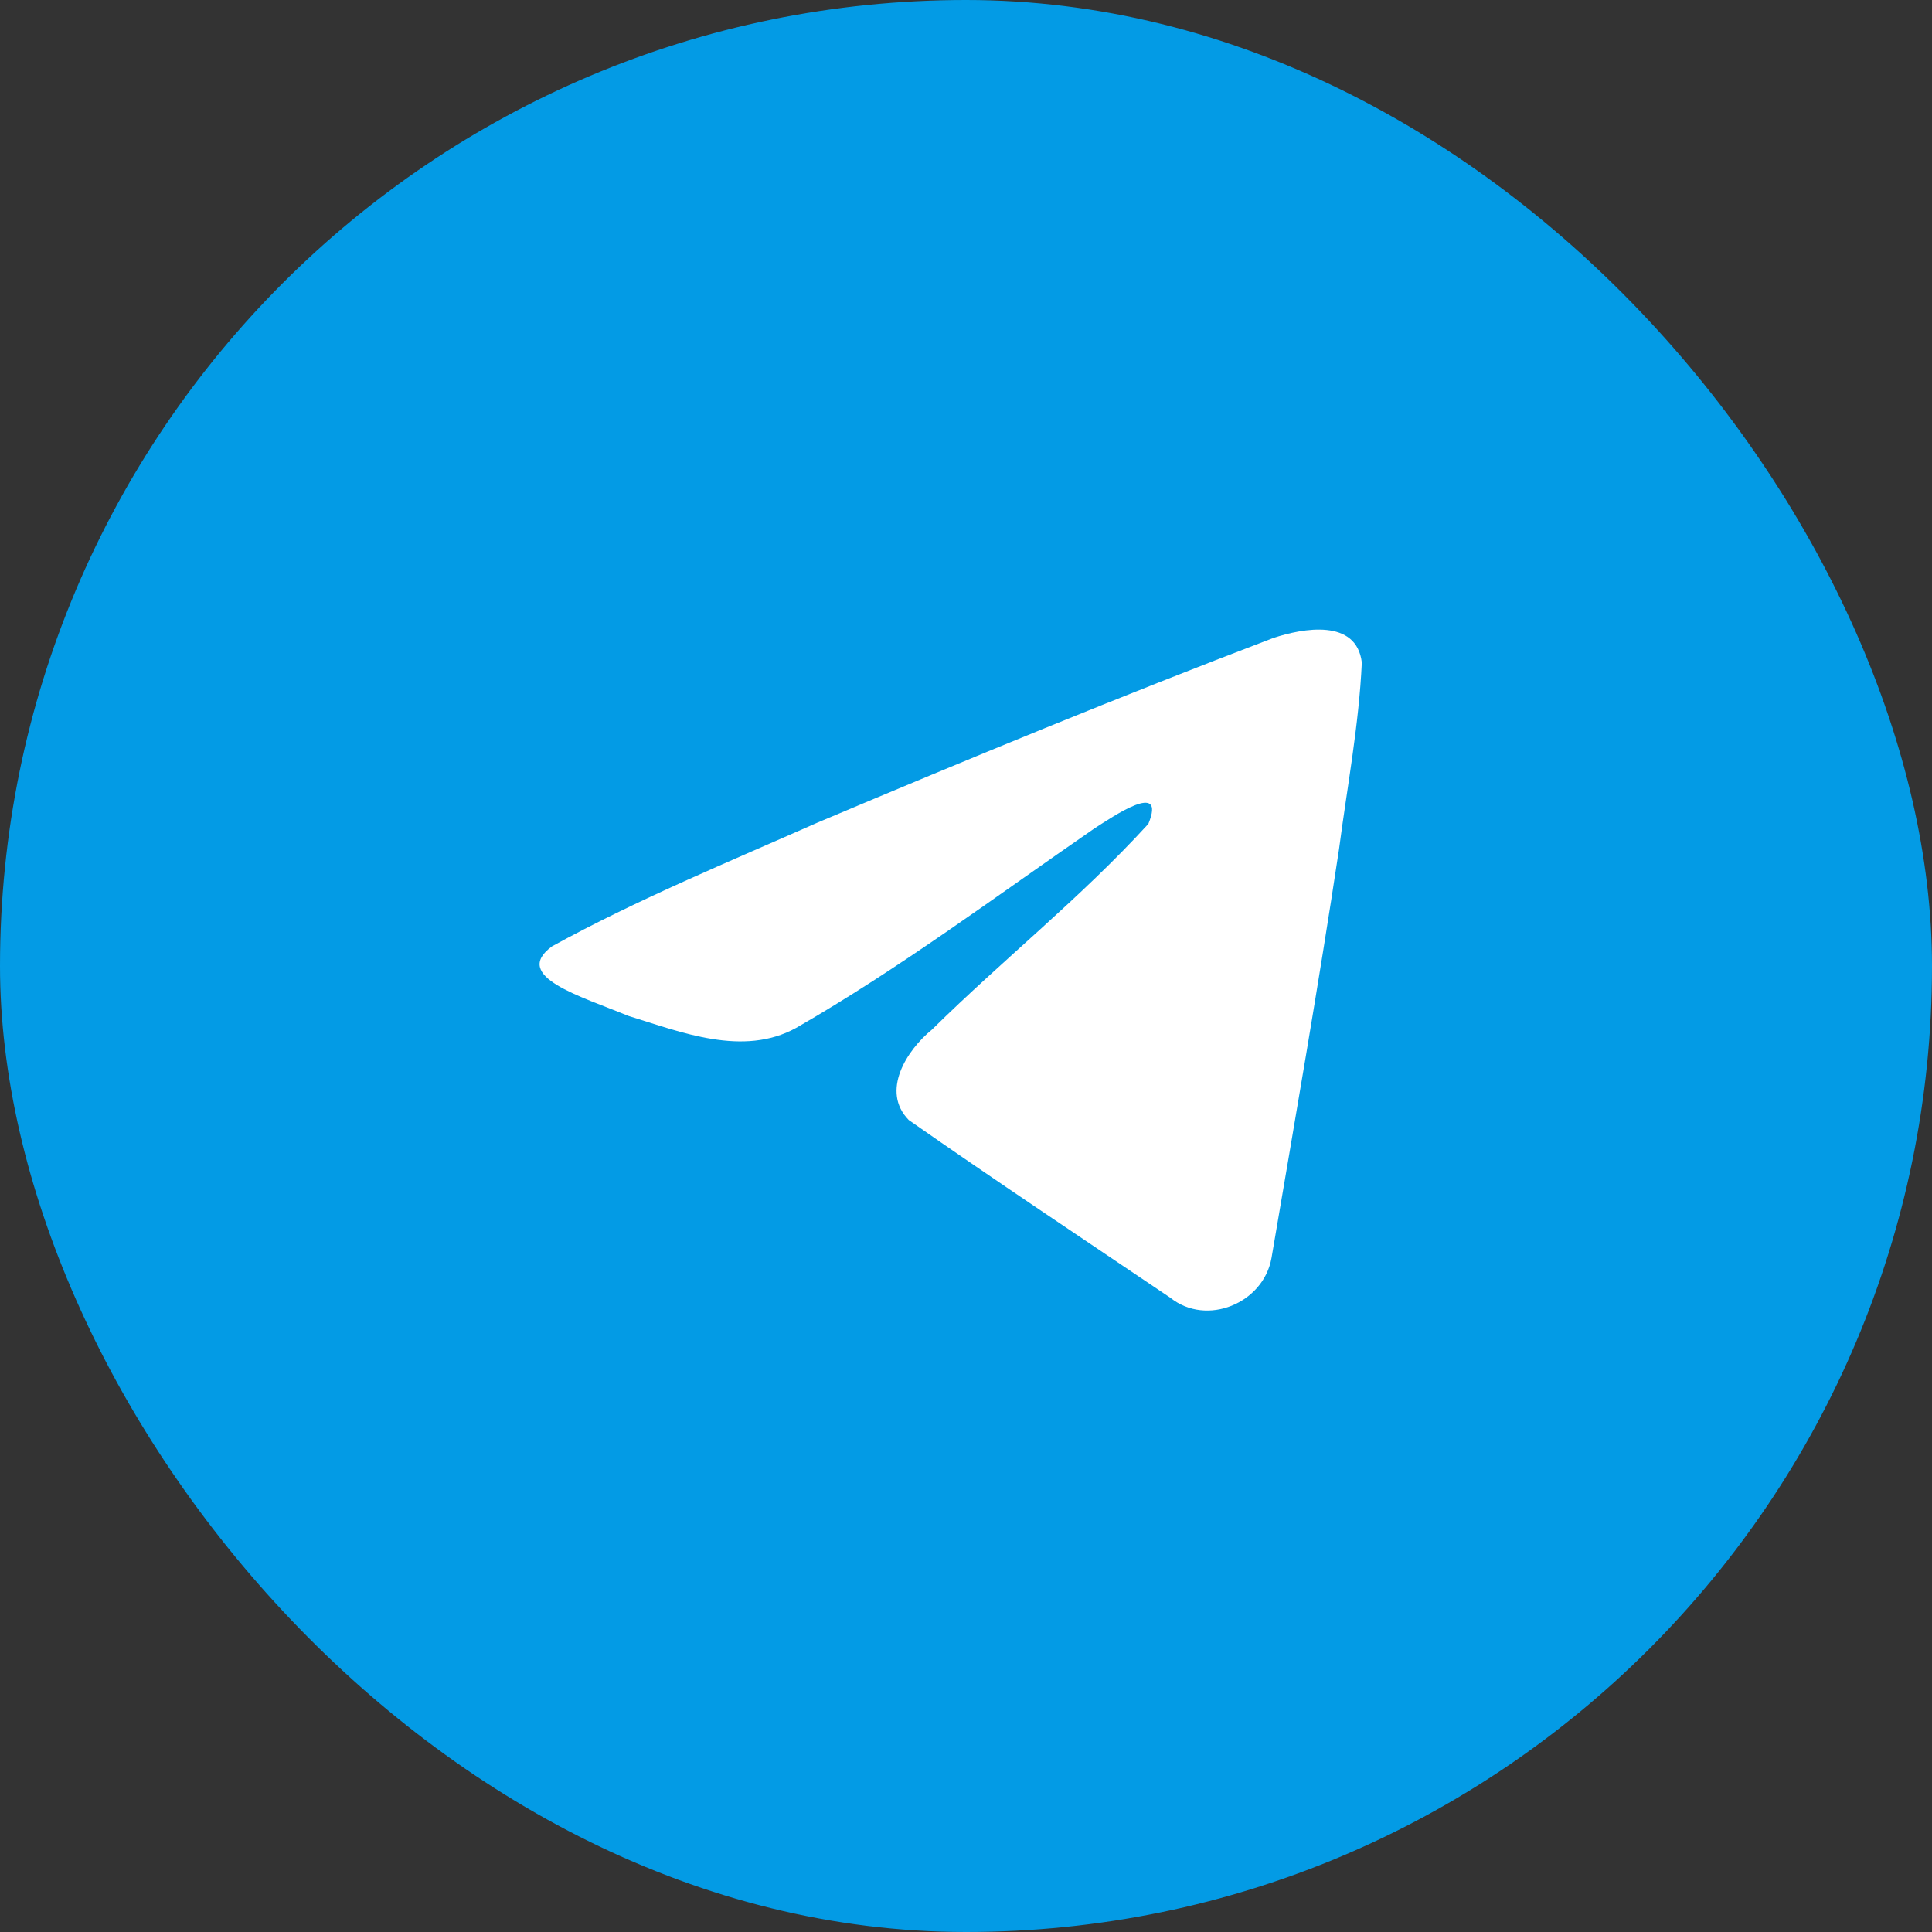 <svg width="40" height="40" viewBox="0 0 40 40" fill="none" xmlns="http://www.w3.org/2000/svg">
<rect x="0" y="0" width="40" height="40" fill="#333333" stroke="none"/>
<rect width="40" height="40" rx="20" fill="#039BE5"/>
<path d="M11.429 19.593C13.171 18.634 15.114 17.833 16.931 17.029C20.056 15.71 23.193 14.415 26.362 13.209C26.979 13.004 28.086 12.803 28.195 13.717C28.136 15.01 27.891 16.296 27.723 17.582C27.297 20.409 26.805 23.227 26.325 26.045C26.159 26.984 24.983 27.47 24.231 26.869C22.422 25.648 20.6 24.438 18.815 23.189C18.23 22.594 18.772 21.741 19.295 21.317C20.784 19.849 22.364 18.602 23.775 17.058C24.156 16.139 23.031 16.914 22.66 17.151C20.621 18.556 18.632 20.047 16.482 21.282C15.384 21.886 14.104 21.37 13.007 21.032C12.022 20.625 10.58 20.215 11.429 19.593L11.429 19.593Z" fill="white"/>
</svg>
